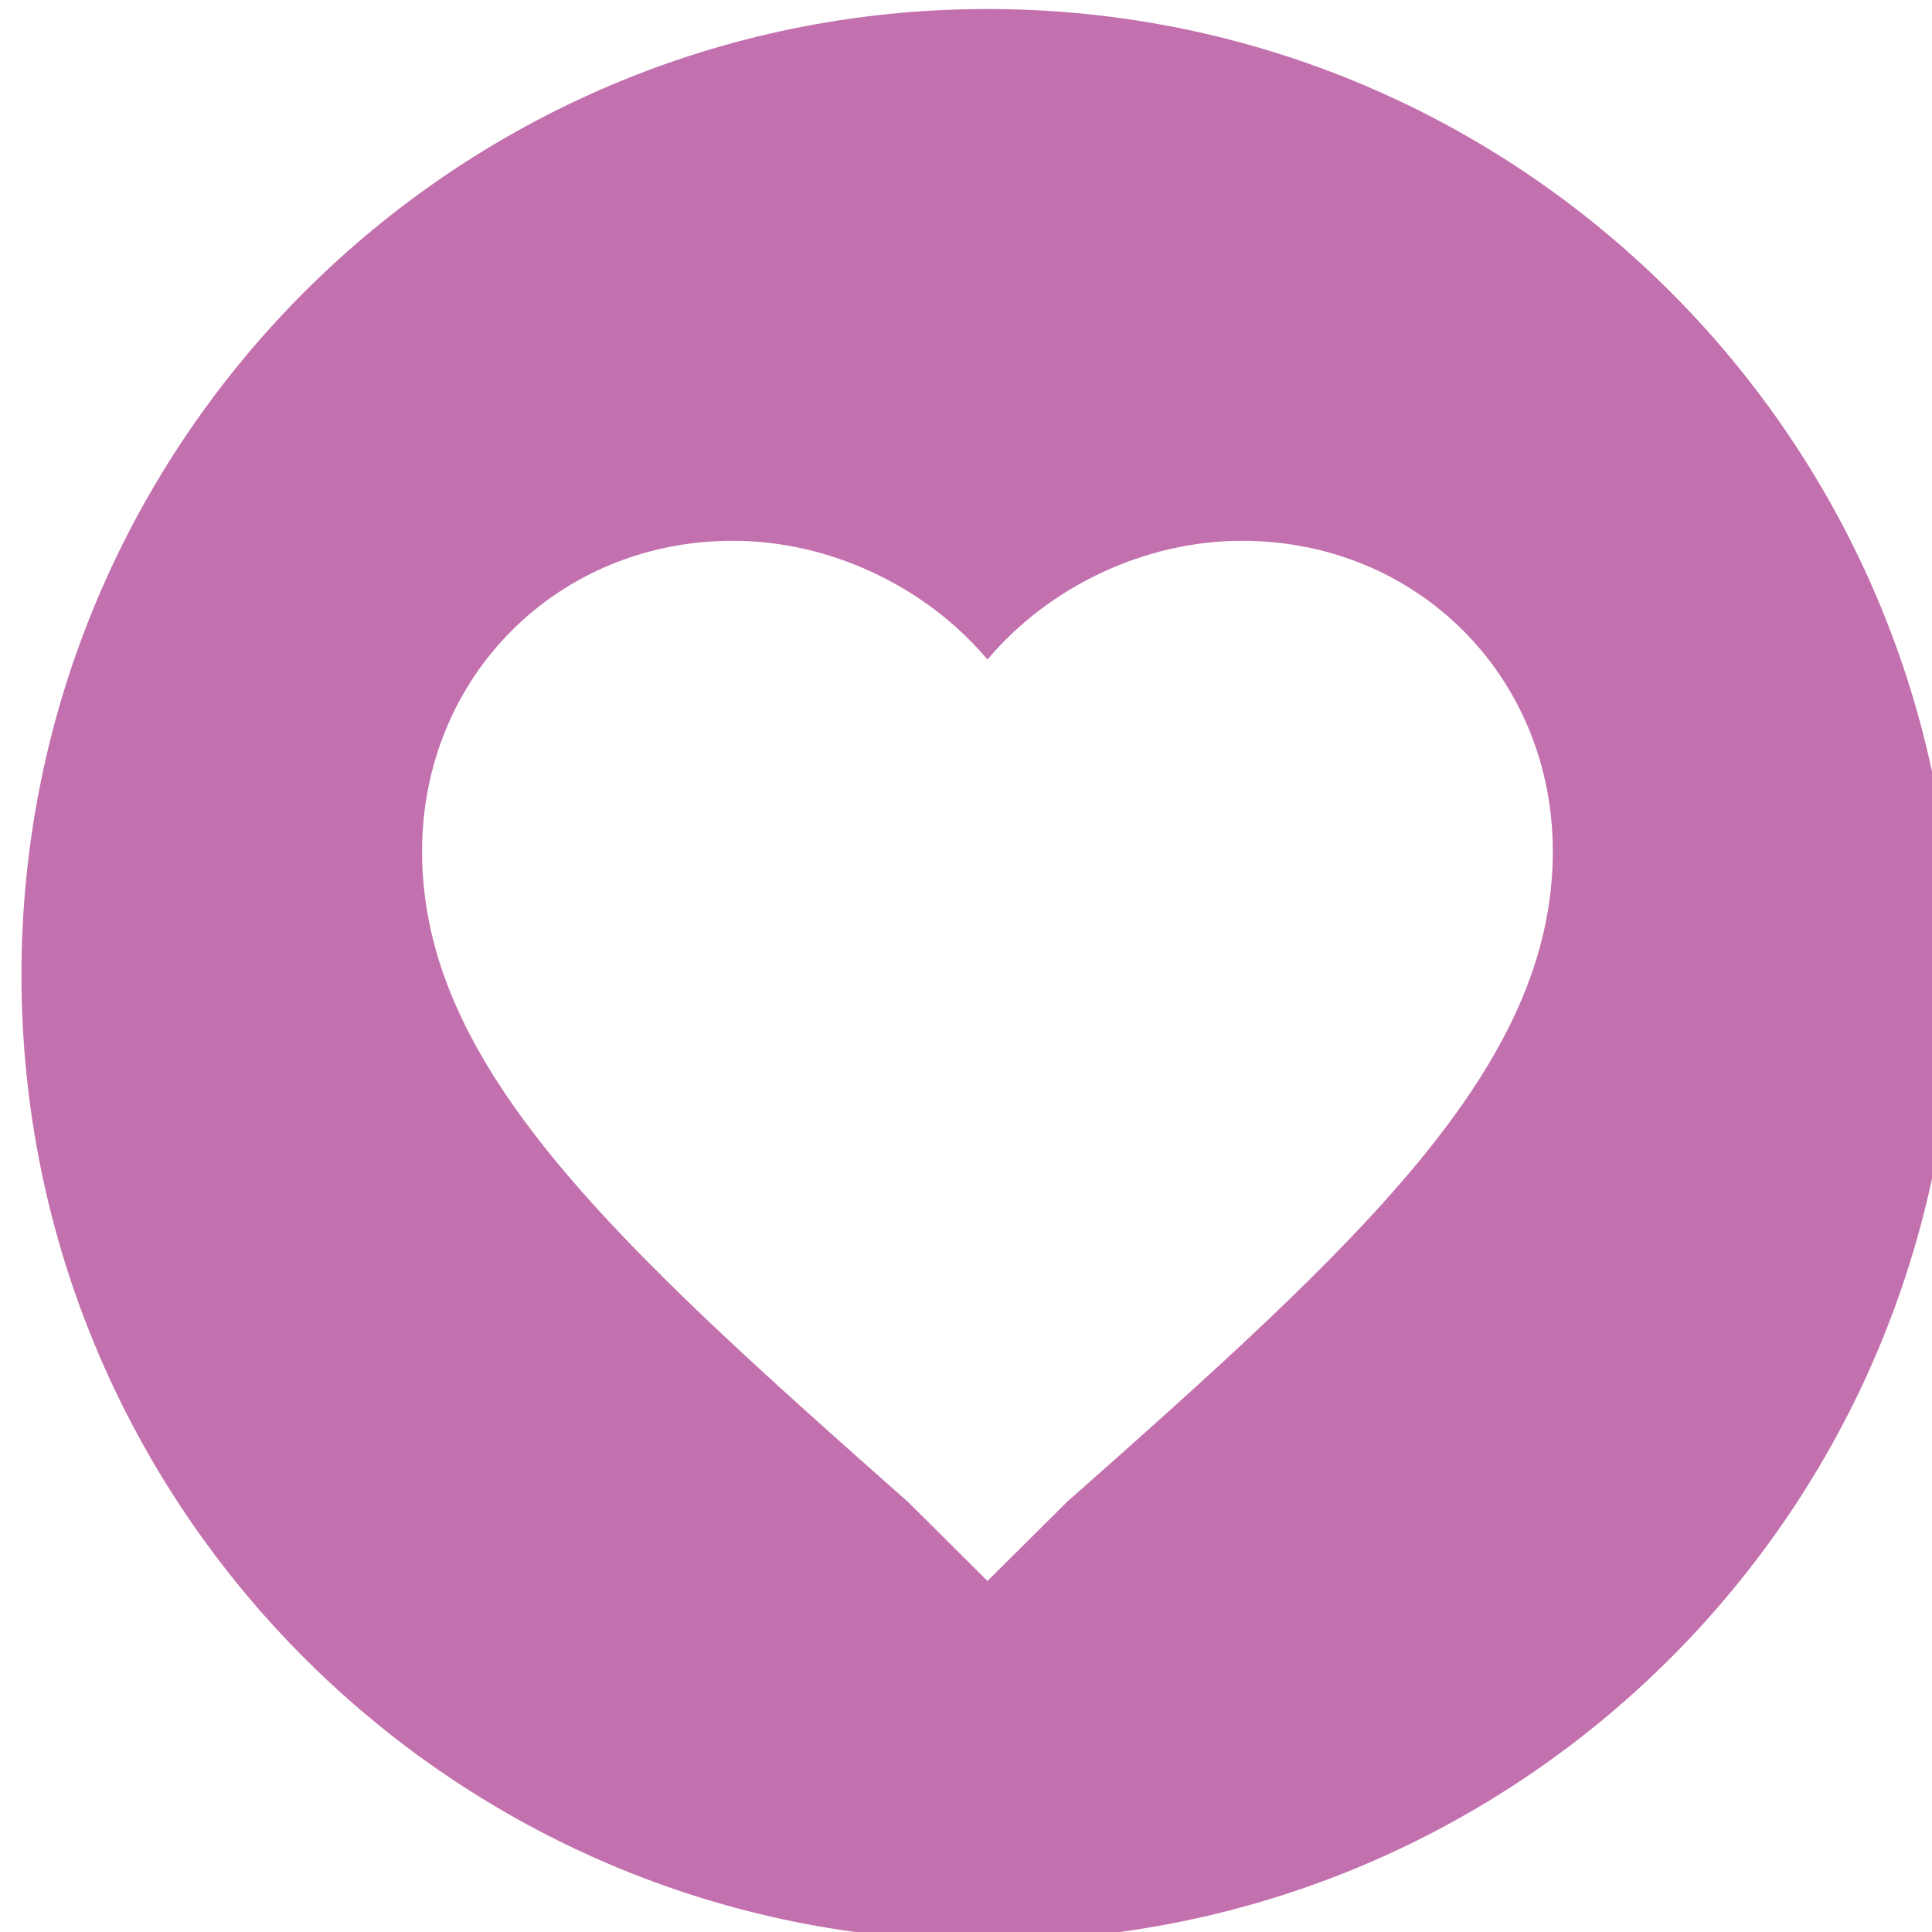 <?xml version="1.0" encoding="utf-8"?>
<!-- Generator: Adobe Illustrator 16.0.0, SVG Export Plug-In . SVG Version: 6.00 Build 0)  -->
<!DOCTYPE svg PUBLIC "-//W3C//DTD SVG 1.1//EN" "http://www.w3.org/Graphics/SVG/1.1/DTD/svg11.dtd">
<svg version="1.1" id="Layer_1" xmlns="http://www.w3.org/2000/svg" xmlns:xlink="http://www.w3.org/1999/xlink" x="0px" y="0px"
	 width="45px" height="45px" viewBox="0 0 45 45" enable-background="new 0 0 45 45" xml:space="preserve">
<path fill="#C371AE" d="M23,0.21c-12.427,0-22.5,10.073-22.5,22.5s10.073,22.5,22.5,22.5s22.5-10.073,22.5-22.5S35.427,0.21,23,0.21
	z M24.847,34.987L23,36.824l-1.846-1.837C14.307,28.932,9.831,24.846,9.831,19.832c0-4.078,3.163-7.236,7.241-7.236
	c2.244,0,4.48,1.05,5.928,2.765c1.448-1.715,3.683-2.765,5.927-2.765c4.078,0,7.241,3.158,7.241,7.236
	C36.169,24.846,31.693,28.932,24.847,34.987z"/>
</svg>
